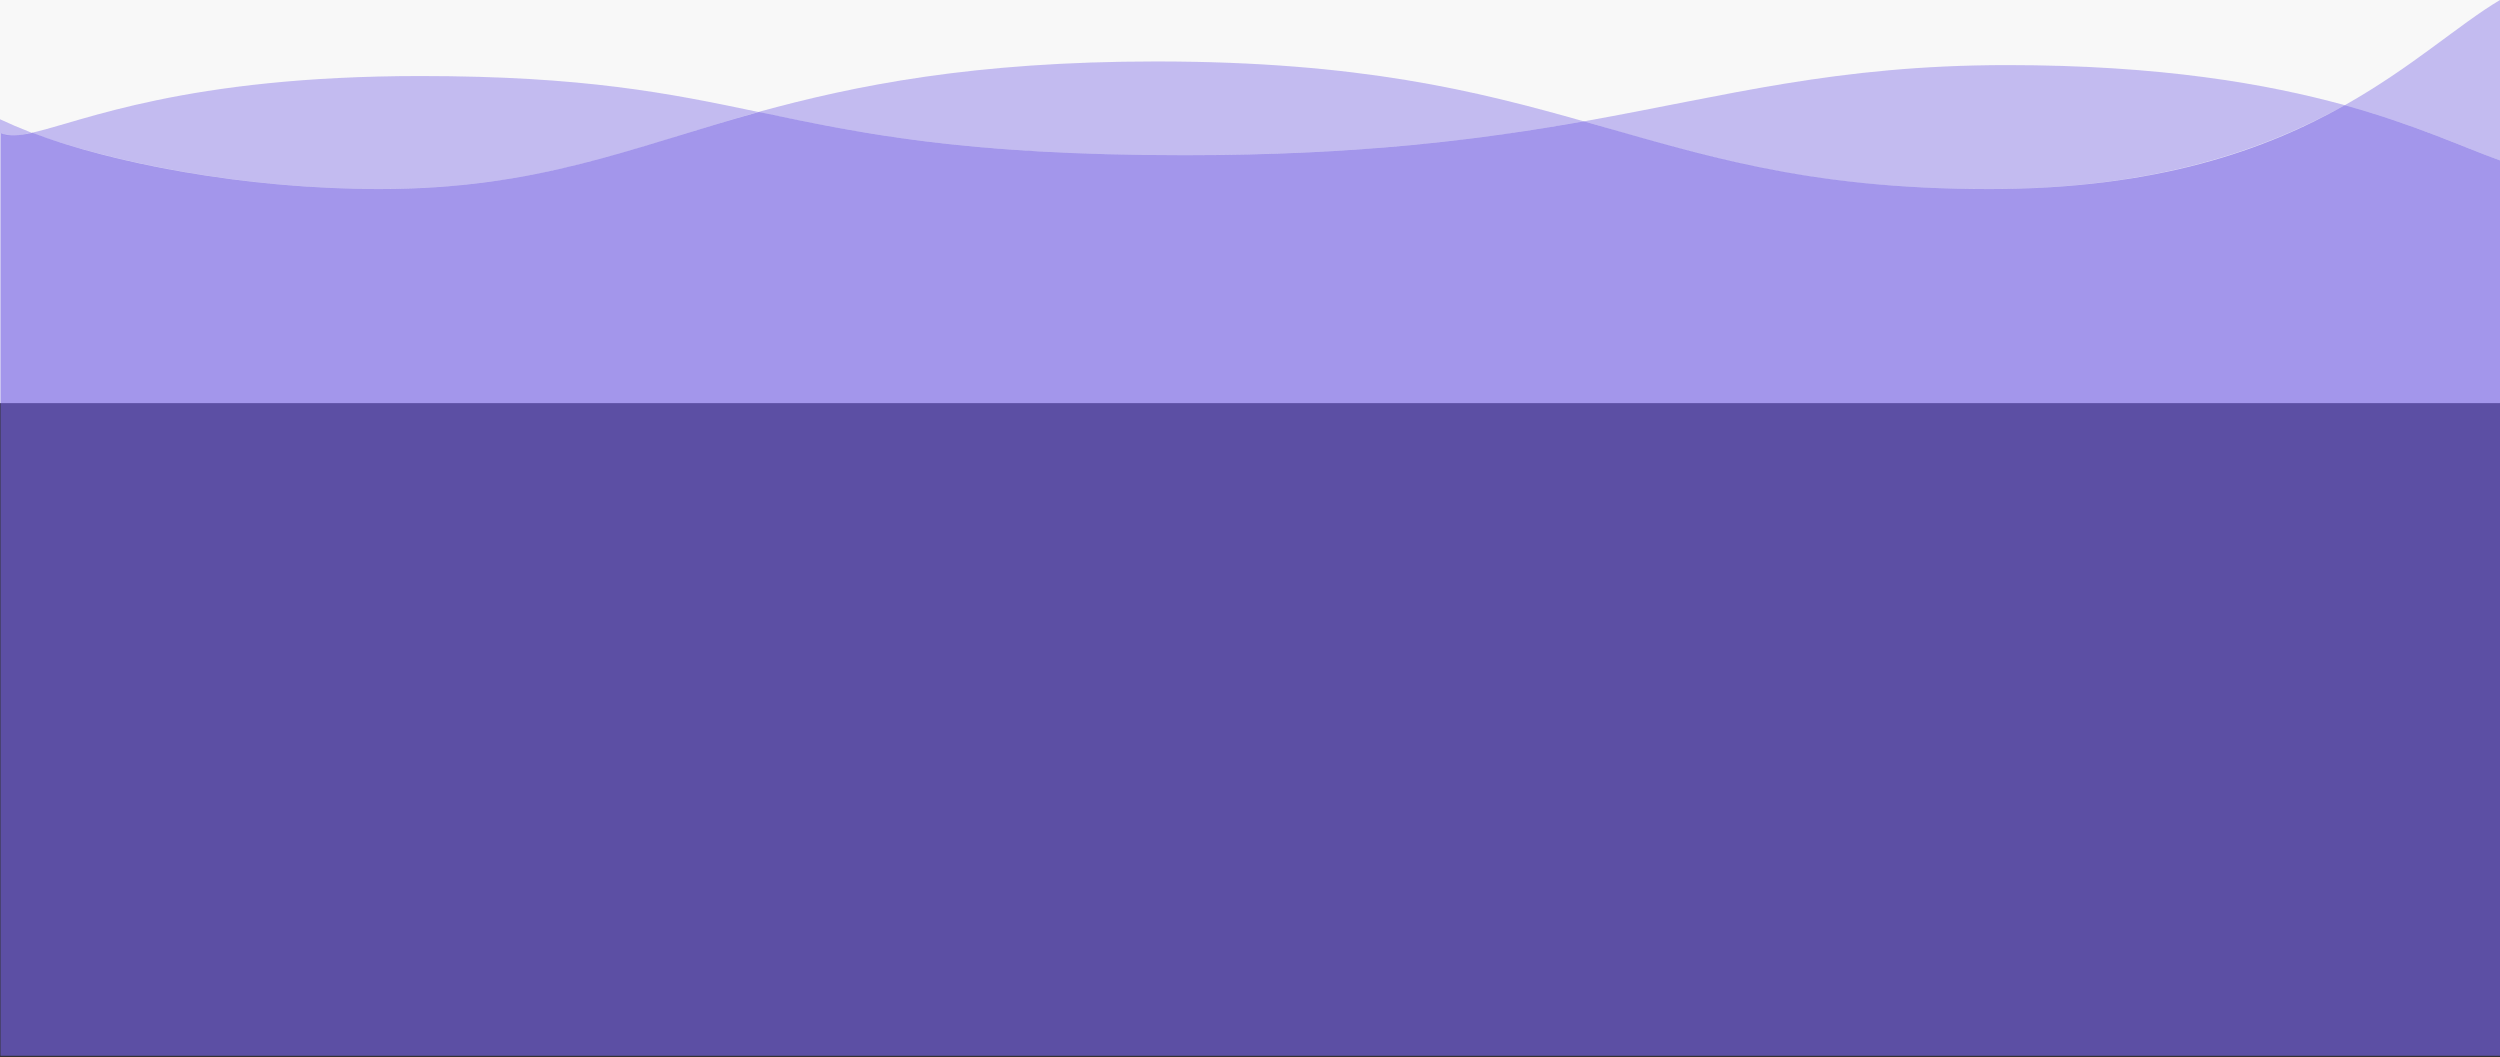 <?xml version="1.0" encoding="utf-8"?>
<!-- Generator: Adobe Illustrator 24.0.2, SVG Export Plug-In . SVG Version: 6.00 Build 0)  -->
<svg version="1.0" id="Capa_1" xmlns="http://www.w3.org/2000/svg" xmlns:xlink="http://www.w3.org/1999/xlink" x="0px" y="0px"
	 viewBox="0 0 480 203" style="enable-background:new 0 0 480 203;" xml:space="preserve">
<rect x="0" y="0" width="480" height="203" fill="#333333" stroke="none"/>
<style type="text/css">
	.st0{fill:#F8F8F8;}
	.st1{opacity:0.4;fill:#7561E5;enable-background:new    ;}
</style>
<rect class="st0" width="480" height="77.4"/>
<g>
	<path class="st1" d="M480,0c-7.9,4.7-16.7,12.8-29.8,20.2C463.9,24,473,28.3,480,30.8V0z"/>
	<path class="st1" d="M304.1,23.3c-20.5-5.8-43-11.5-82.1-11.5c-35.2,0-57.8,4.6-76.4,9.7c19.2,4,39.1,8.3,81.7,8.3
		C261.1,29.8,284.3,26.8,304.1,23.3z"/>
	<path class="st1" d="M6.1,25.5c-2.3-0.9-4.4-1.8-6.1-2.6v2.7C1.5,26.3,3.4,26.1,6.1,25.5z"/>
	<path class="st1" d="M145.6,21.5c-17.1-3.6-33.5-6.9-64.9-6.9c-45.1,0-64.8,8.7-74.6,10.9c14.7,5.5,40.3,10.8,66.6,10.8
		C103.4,36.3,121.1,28.4,145.6,21.5z"/>
	<path class="st1" d="M450.2,20.2c-14.9-4.1-35.4-7.7-64.8-7.7c-33,0-53.8,5.9-81.3,10.8c22.3,6.4,42.1,13,77.9,13
		C413.9,36.3,434.9,28.7,450.2,20.2z"/>
	<path class="st1" d="M480,30.8c-7-2.5-16.1-6.8-29.8-10.6c-15.2,8.6-36.2,16.1-68.2,16.1c-35.8,0-55.6-6.7-77.9-13
		c-19.8,3.5-43,6.5-76.7,6.5c-42.7,0-62.6-4.3-81.7-8.3c-24.5,6.8-42.2,14.8-72.9,14.8c-26.3,0-51.9-5.2-66.6-10.8
		c-2.7,0.6-4.6,0.7-6.1,0.1v177.1h480V30.8z"/>
	<path class="st1" d="M480,30.8c-7-2.5-16.1-6.8-29.8-10.6c-15.2,8.6-36.2,16.1-68.2,16.1c-35.8,0-55.6-6.7-77.9-13
		c-19.8,3.5-43,6.5-76.7,6.5c-42.7,0-62.6-4.3-81.7-8.3c-24.5,6.8-42.2,14.8-72.9,14.8c-26.3,0-51.9-5.2-66.6-10.8
		c-2.7,0.6-4.6,0.7-6.1,0.1v177.1h480V30.8z"/>
</g>
</svg>
